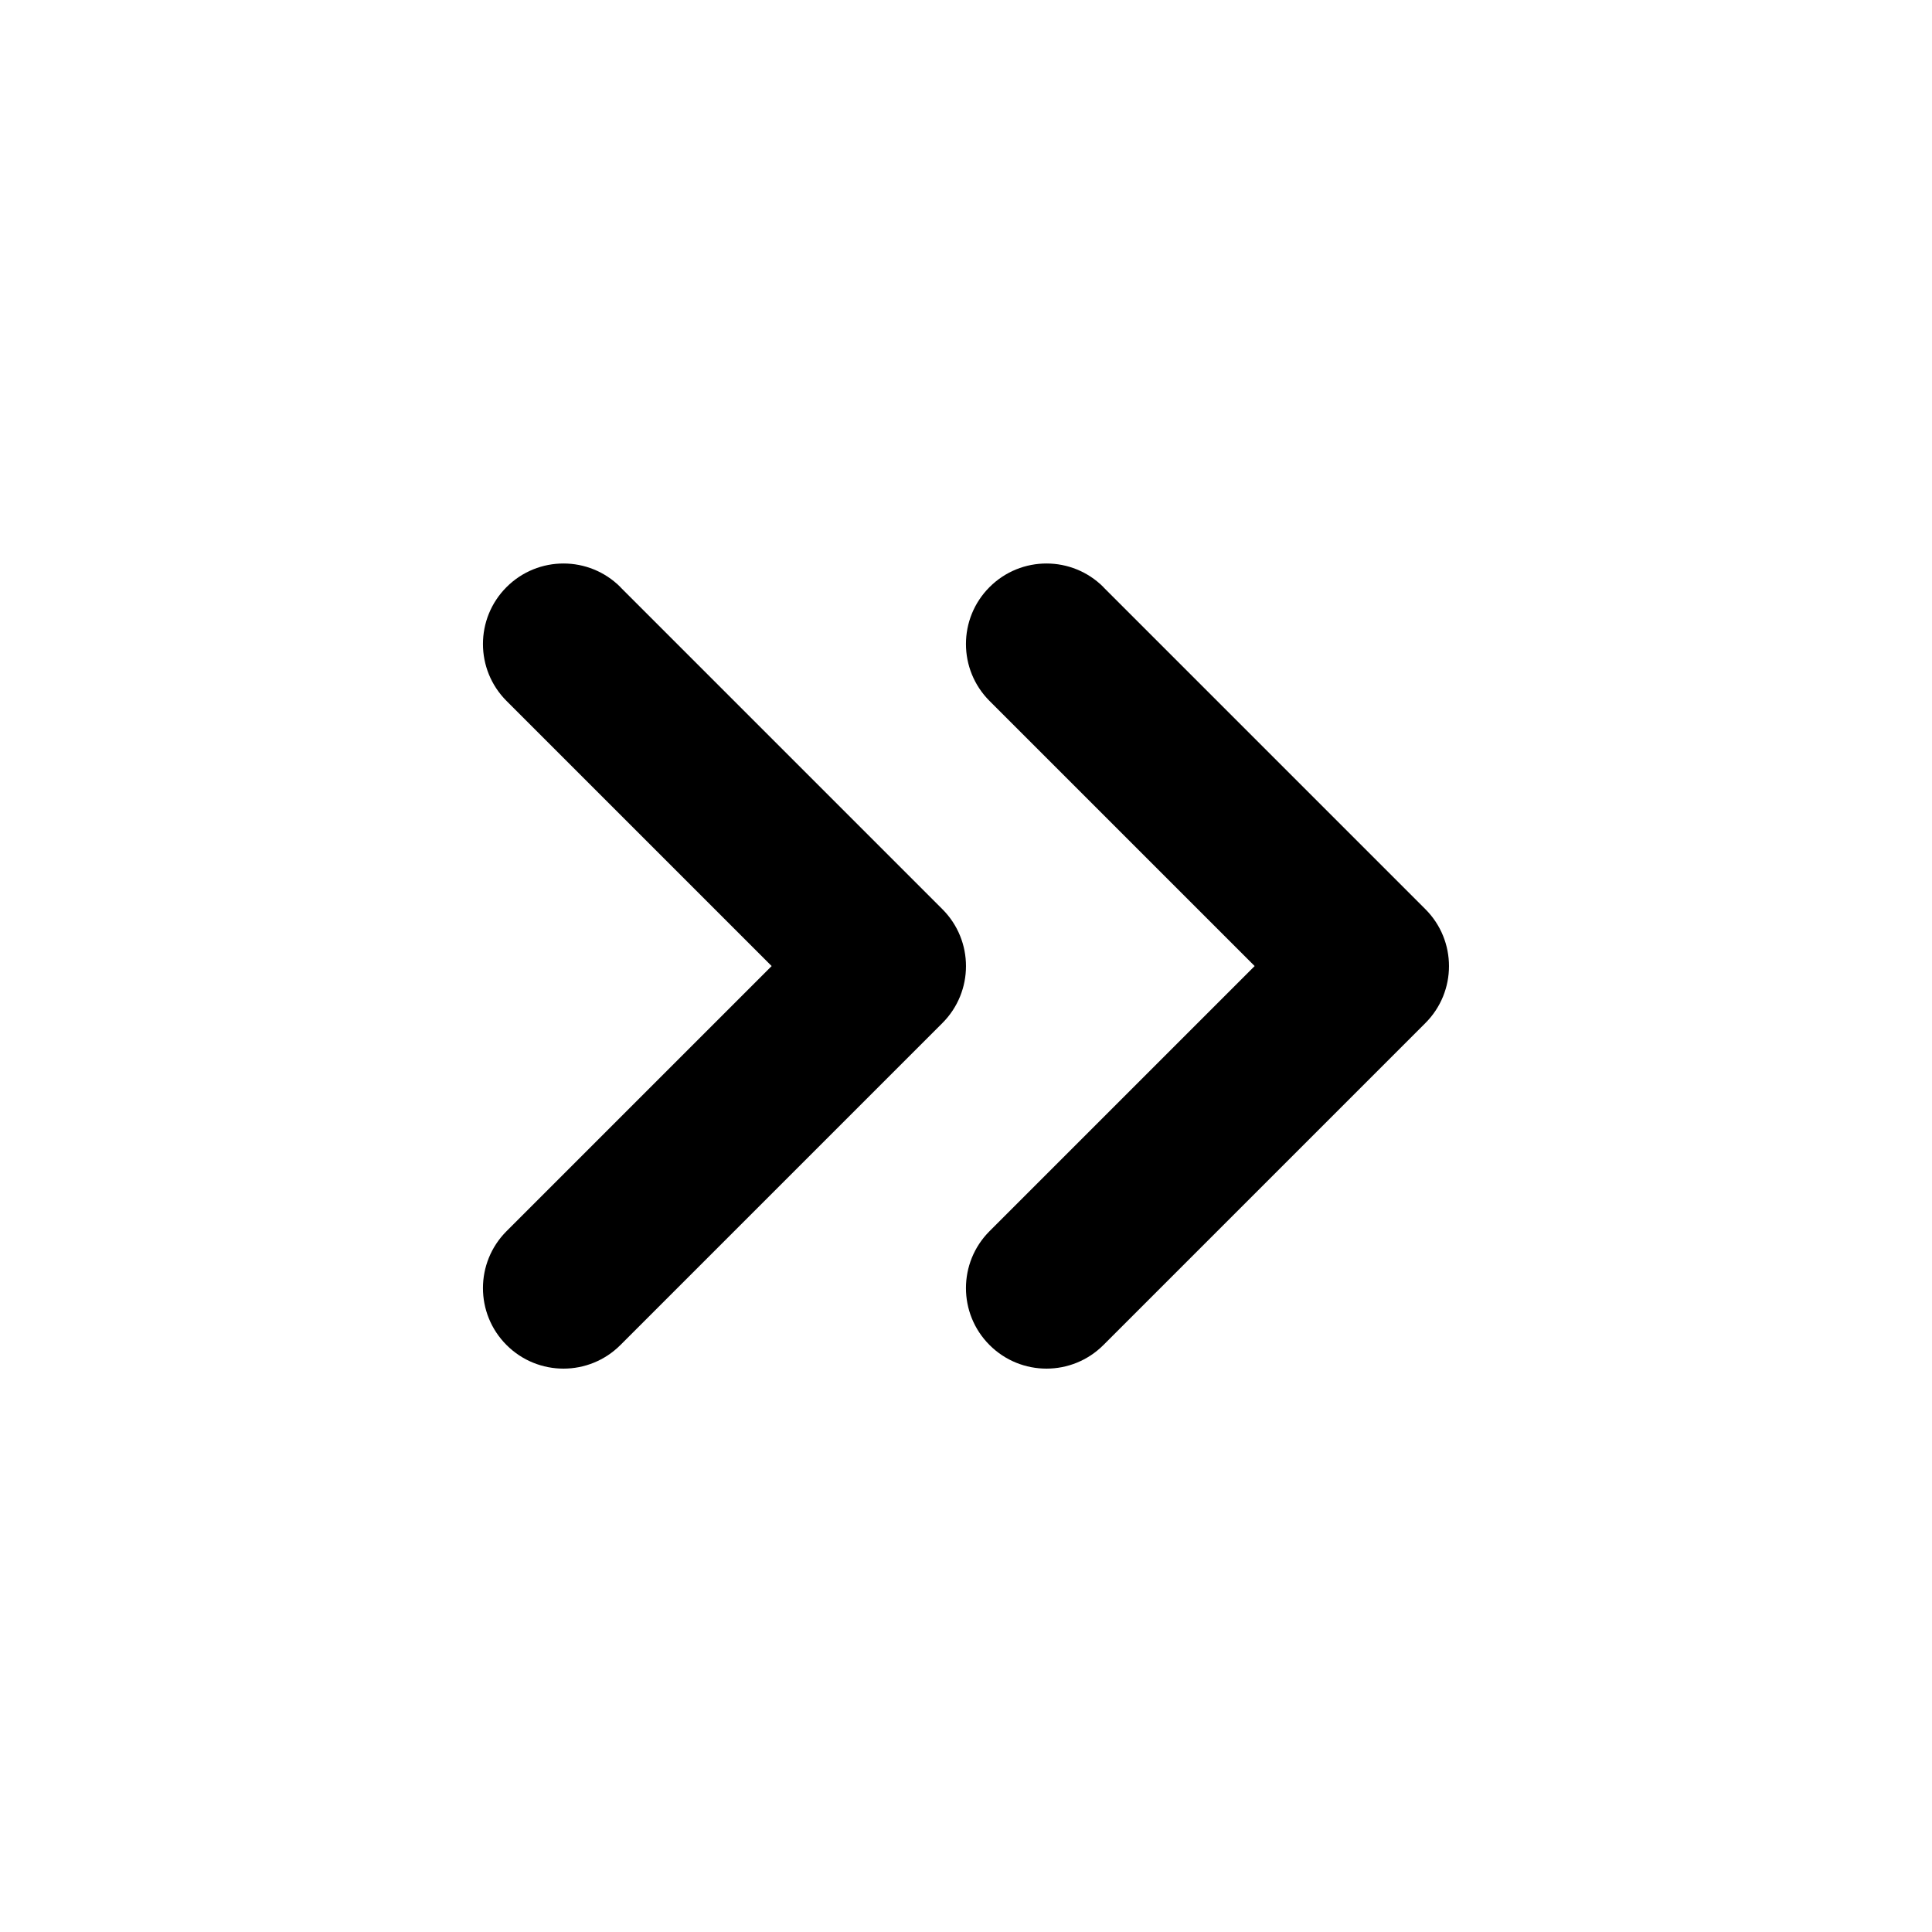 <svg height="32" viewBox="0 0 32 32" width="32" xmlns="http://www.w3.org/2000/svg"><path d="m10.276 9.724c-.521-.521-1.365-.521-1.886 0s-.521 1.365 0 1.886l4.391 4.391-4.391 4.391c-.521.521-.521 1.365 0 1.886s1.365.521 1.886 0l5.333-5.333c.521-.521.521-1.365 0-1.886l-5.333-5.333z"/><path d="m18.276 9.724c-.521-.521-1.365-.521-1.886 0s-.521 1.365 0 1.886l4.391 4.391-4.391 4.391c-.521.521-.521 1.365 0 1.886s1.365.521 1.886 0l5.333-5.333c.521-.521.521-1.365 0-1.886l-5.333-5.333z"/></svg>